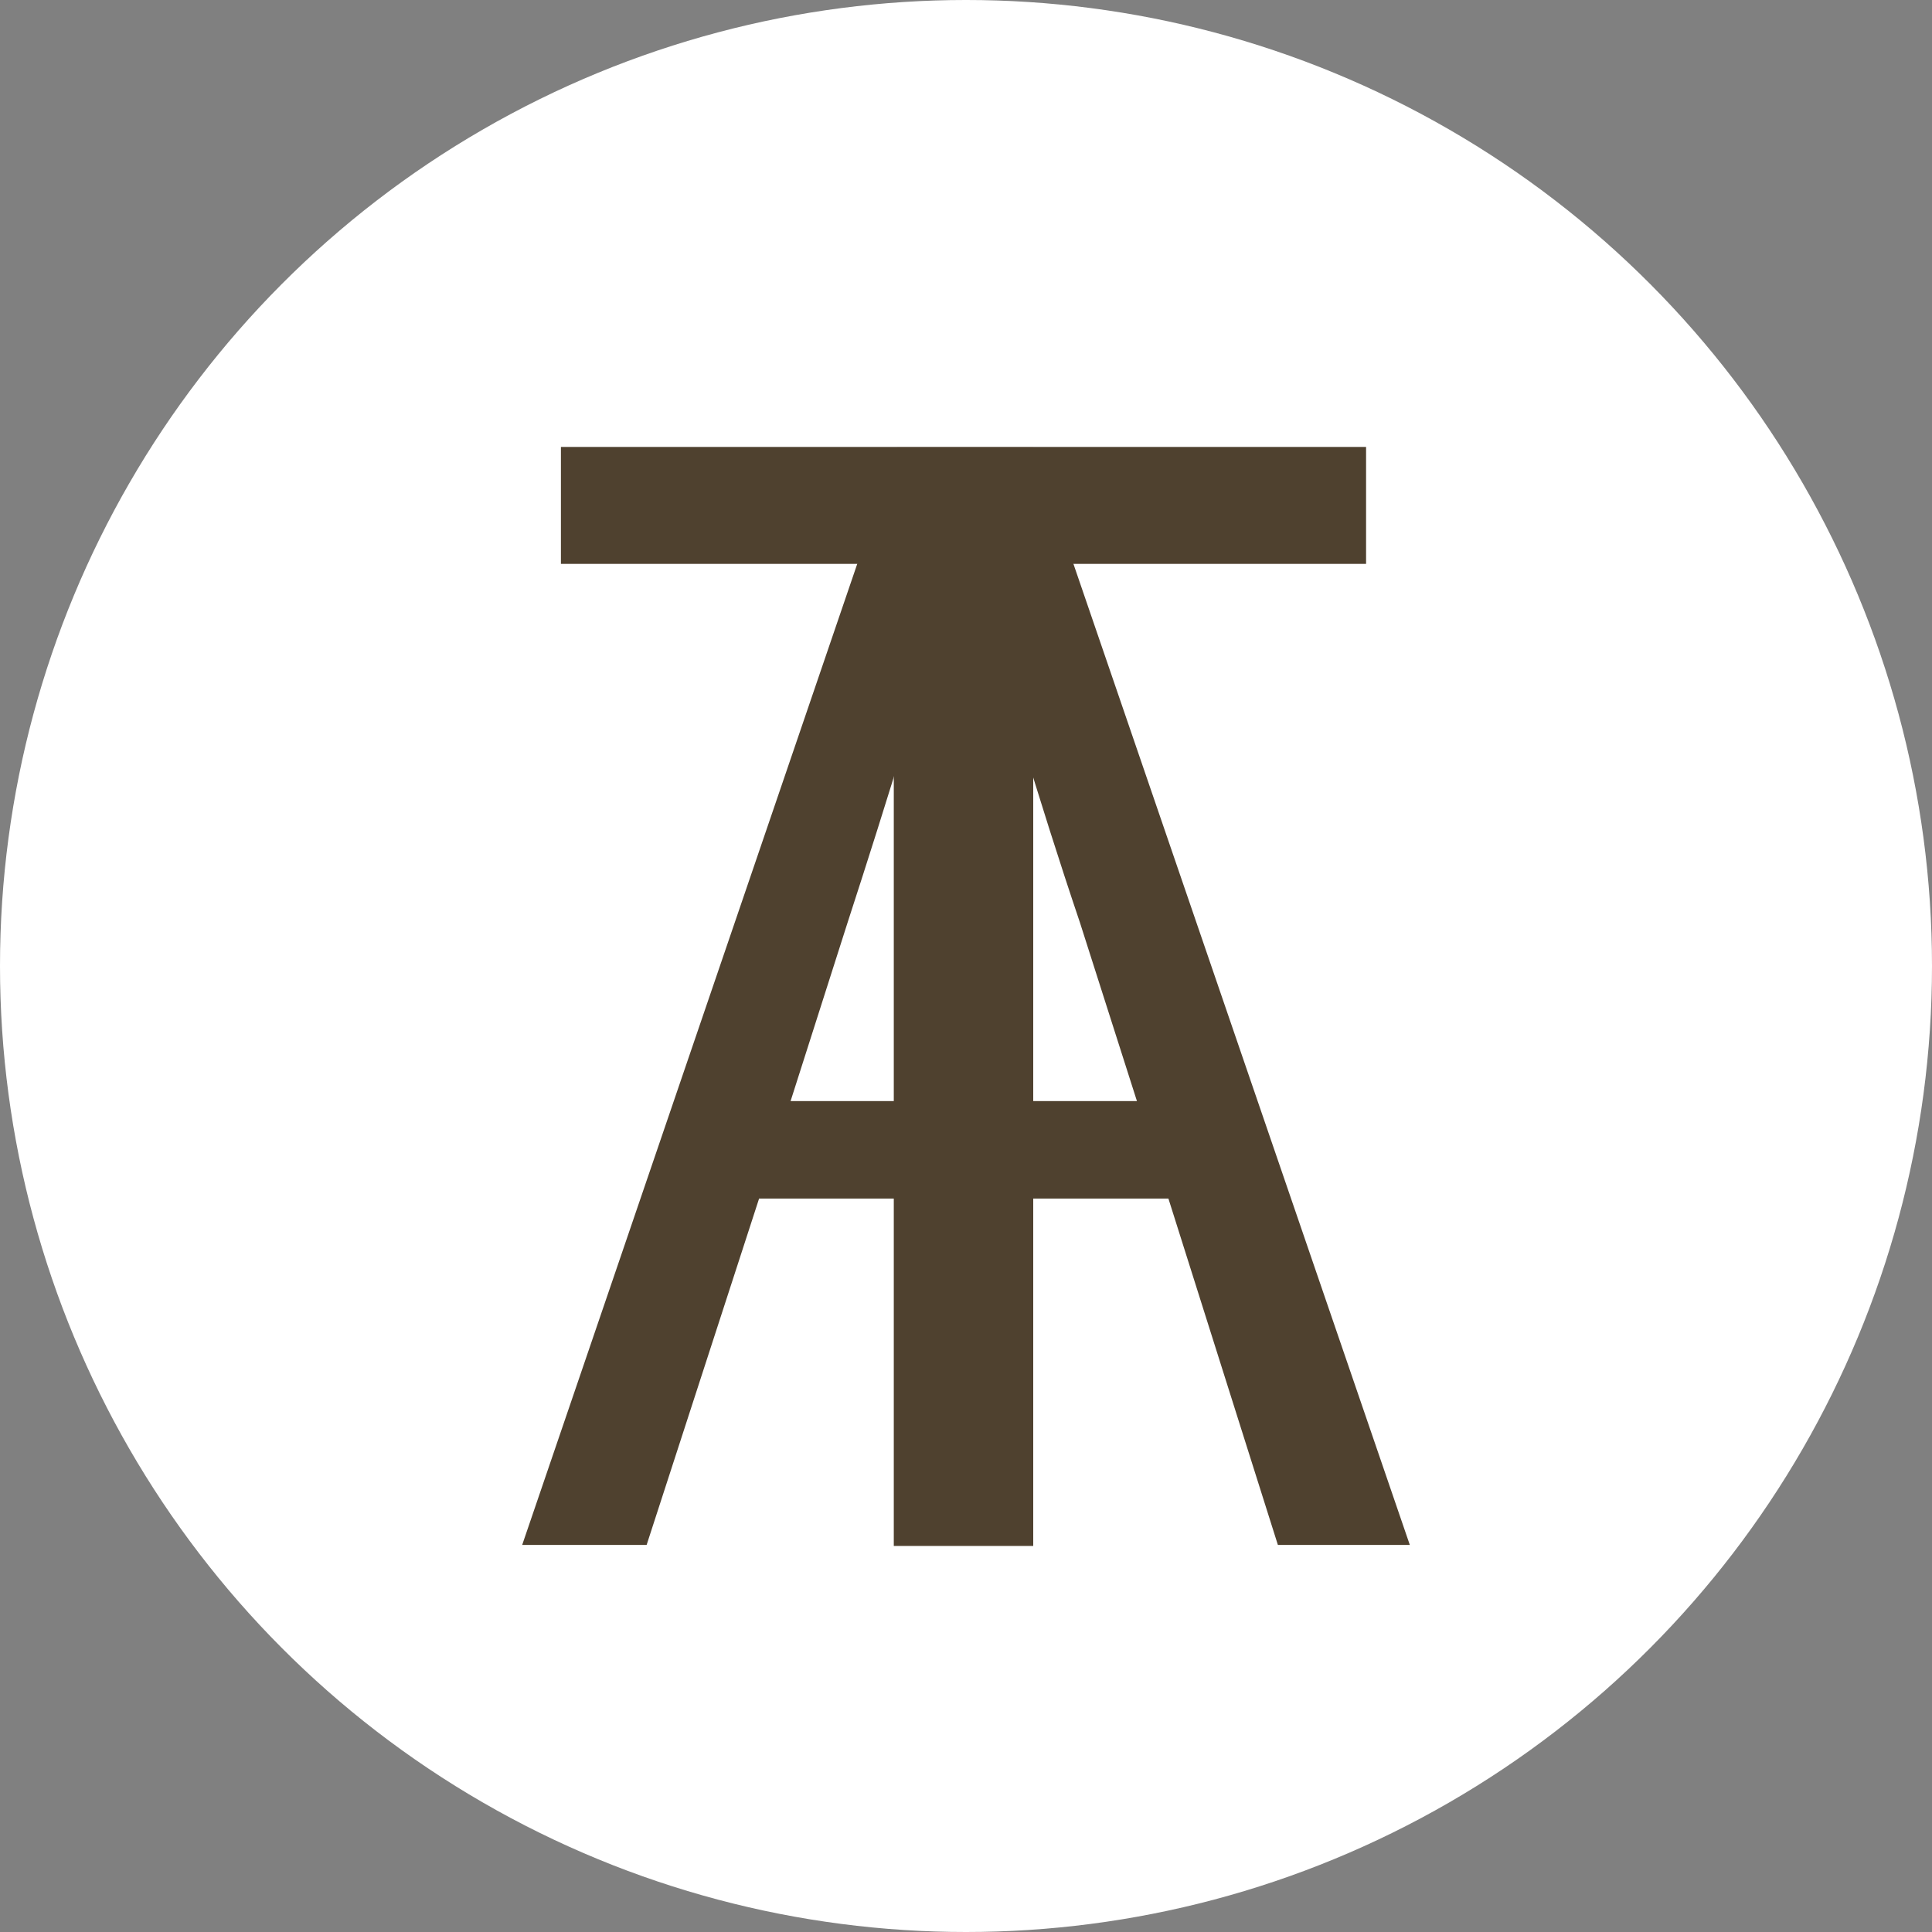 <?xml version="1.0" encoding="iso-8859-1"?>
<!-- Generator: Adobe Illustrator 16.0.4, SVG Export Plug-In . SVG Version: 6.00 Build 0)  -->
<!DOCTYPE svg PUBLIC "-//W3C//DTD SVG 1.1//EN" "http://www.w3.org/Graphics/SVG/1.1/DTD/svg11.dtd">
<svg version="1.1" id="Layer_1" xmlns="http://www.w3.org/2000/svg" xmlns:xlink="http://www.w3.org/1999/xlink" x="0px" y="0px"
	 width="286.998px" height="286.998px" viewBox="0 0 286.998 286.998" style="enable-background:new 0 0 286.998 286.998;"
	 xml:space="preserve">
<rect x="0" y="0" width="286.998" height="286.998" fill="#808080" stroke="none"/>
<g>
	<circle style="fill:#FFFFFF;" cx="143.499" cy="143.499" r="143.499"/>
	<g>
		<g>
			<path style="fill:#4F412F;" d="M132.771,83.764H83.325V66.392H202.93v17.372h-49.444V229.65h-20.714V83.764z"/>
		</g>
		<g>
			<path style="fill:#4F412F;" d="M173.568,178.048h-60.806l-16.705,51.448H77.572l55.681-163.037h20.271l55.903,163.037h-19.599
				L173.568,178.048z M168.892,163.568l-8.463-26.504c-6.24-18.487-11.361-36.082-16.93-55.235h-0.891
				c-5.345,19.376-10.691,36.749-16.705,55.235l-8.463,26.504H168.892z"/>
		</g>
	</g>
</g>
</svg>
